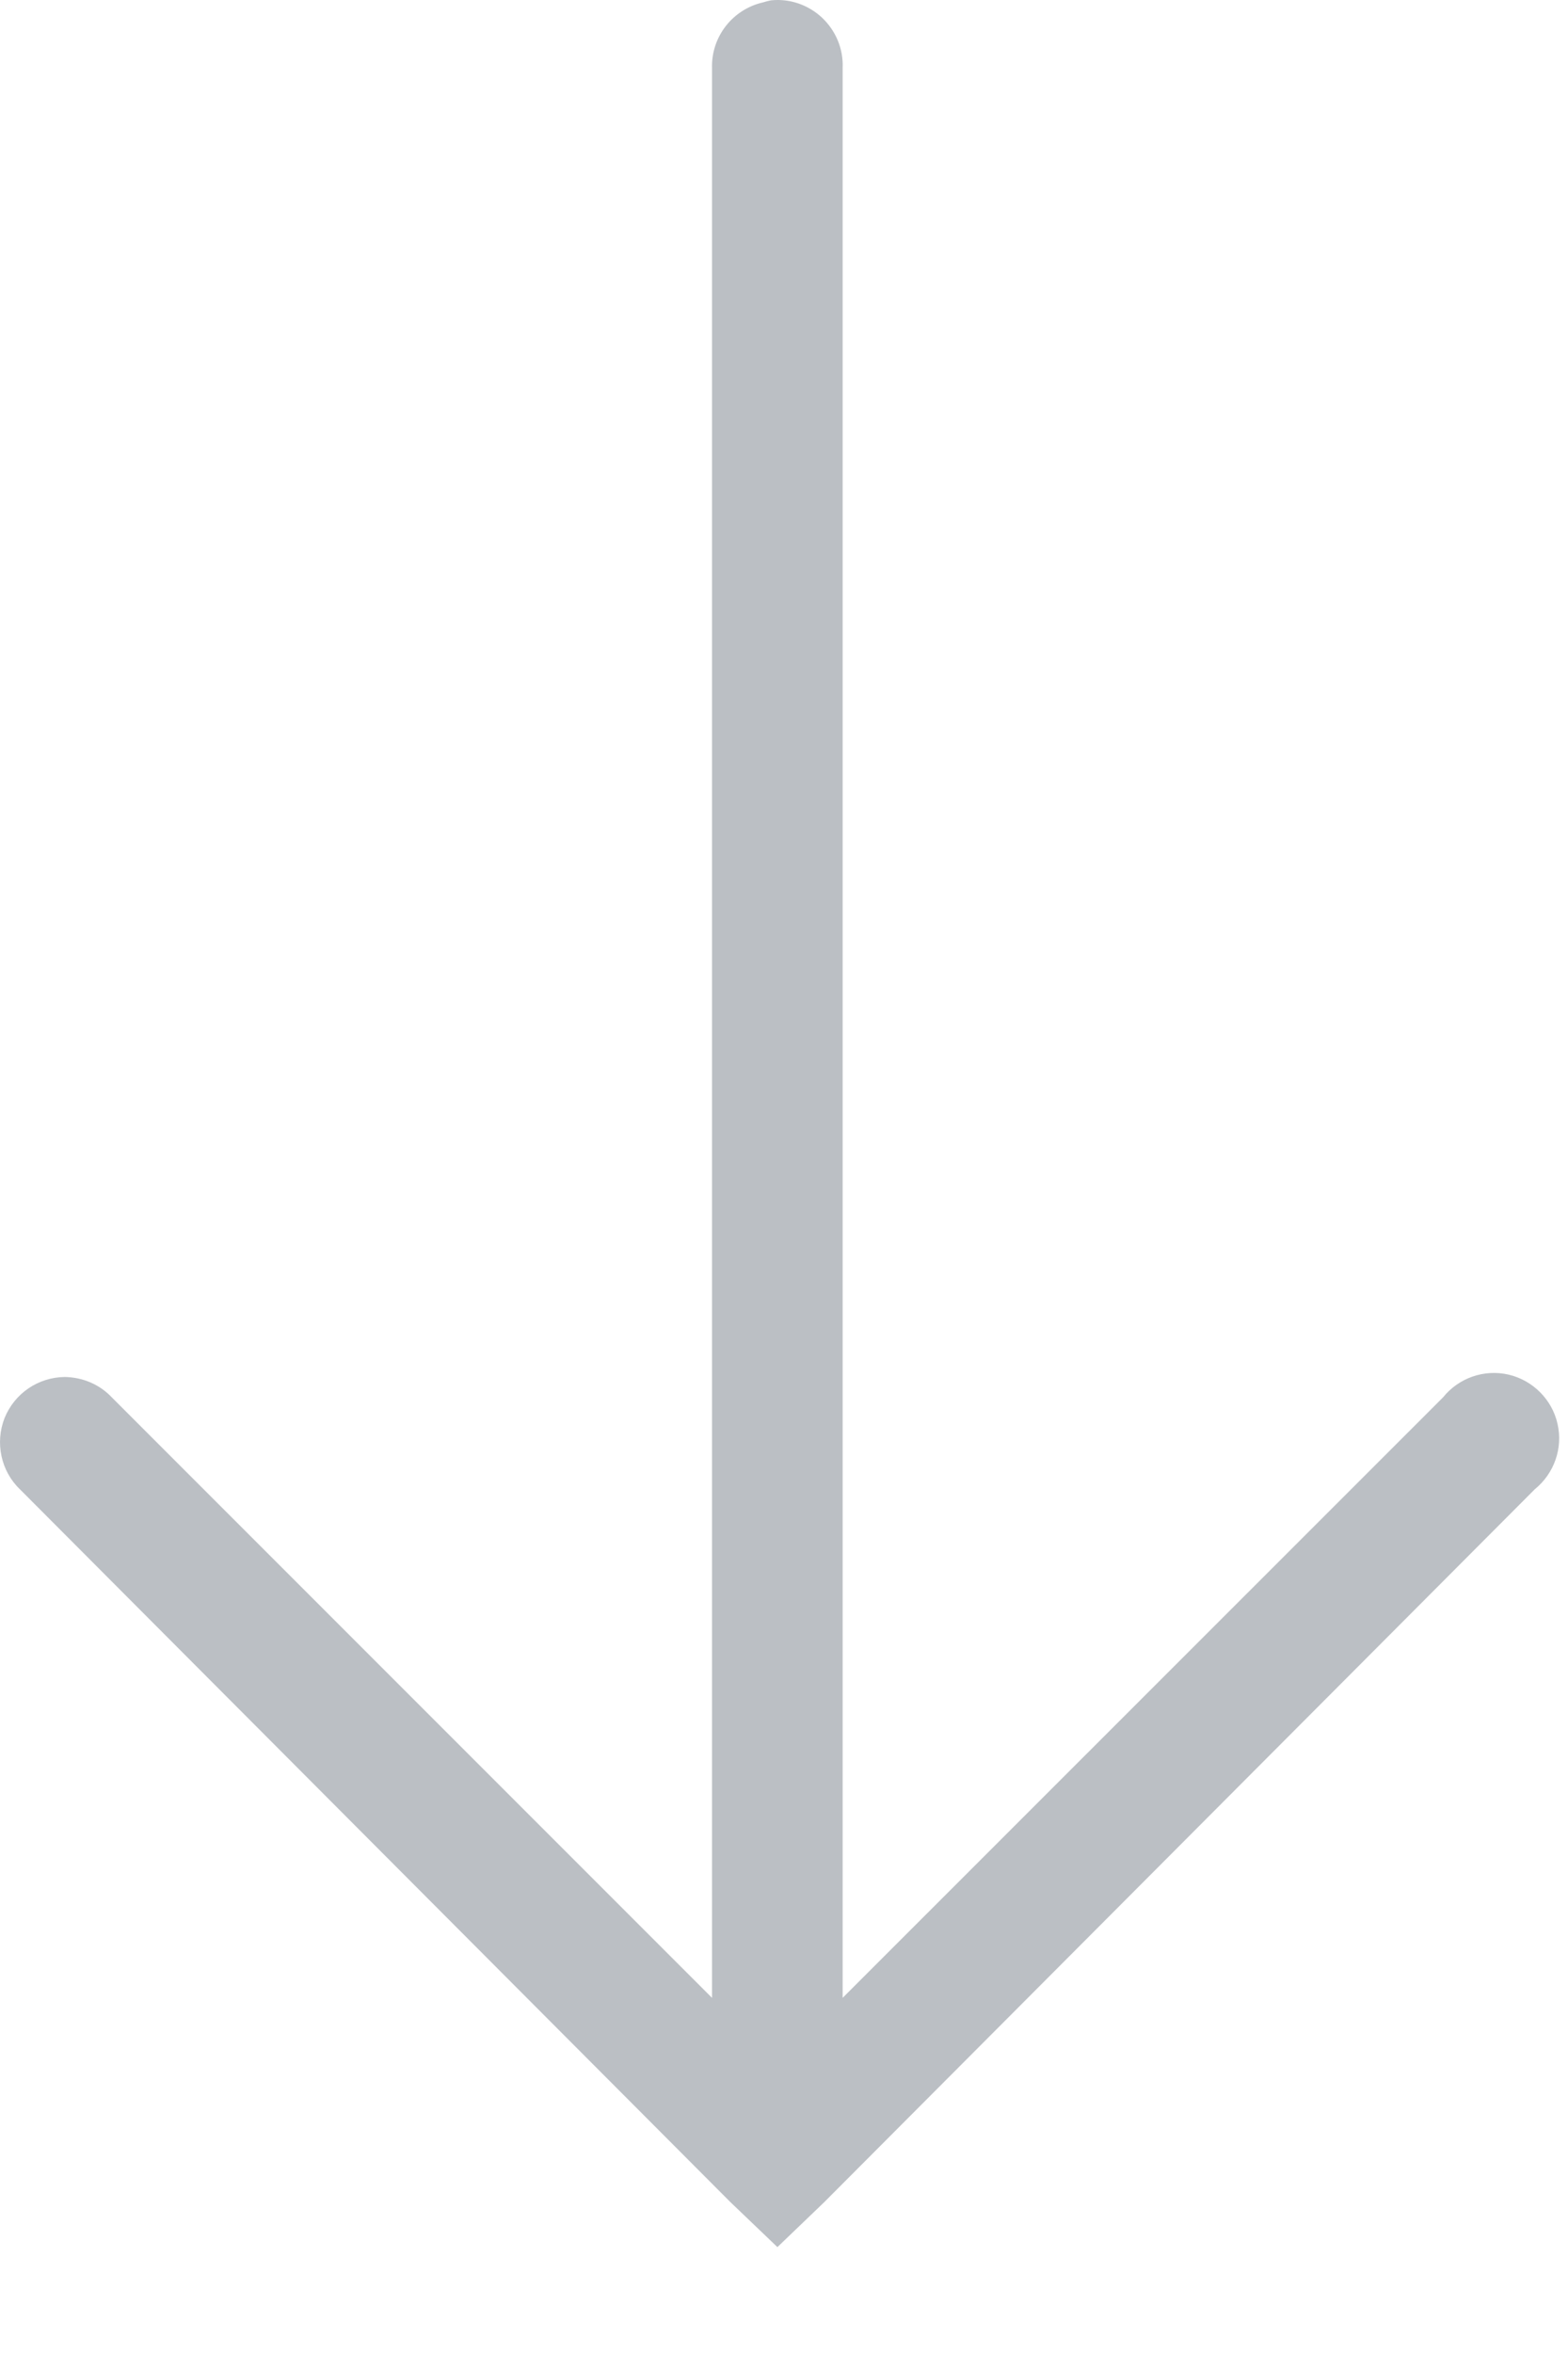 <?xml version="1.0" encoding="UTF-8"?>
<svg width="10px" height="15px" viewBox="0 0 10 15" version="1.1" xmlns="http://www.w3.org/2000/svg" xmlns:xlink="http://www.w3.org/1999/xlink">
    <!-- Generator: Sketch 55.1 (78136) - https://sketchapp.com -->
    <title>icons8-down</title>
    <desc>Created with Sketch.</desc>
    <g id="Page-1" stroke="none" stroke-width="1" fill="none" fill-rule="evenodd">
        <g id="Home" transform="translate(-693, -766)" fill="#BBBFC4" fill-rule="nonzero">
            <g id="icons8-down" transform="translate(693, 766)">
                <path d="M4.919,0.002 C4.901,0.005 4.883,0.01 4.867,0.015 C4.673,0.059 4.536,0.233 4.541,0.432 L4.541,12.736 L0.713,8.908 C0.635,8.825 0.527,8.78 0.413,8.778 C0.244,8.78 0.093,8.882 0.029,9.04 C-0.032,9.196 0.005,9.377 0.127,9.494 L4.658,14.038 L4.958,14.325 L5.257,14.038 L9.788,9.494 C9.912,9.393 9.969,9.232 9.933,9.076 C9.898,8.921 9.775,8.799 9.621,8.763 C9.465,8.727 9.303,8.784 9.203,8.908 L5.374,12.736 L5.374,0.432 C5.379,0.311 5.33,0.196 5.244,0.114 C5.156,0.031 5.037,-0.01 4.919,0.002 Z" id="Path"></path>
            </g>
        </g>
    </g>
</svg>